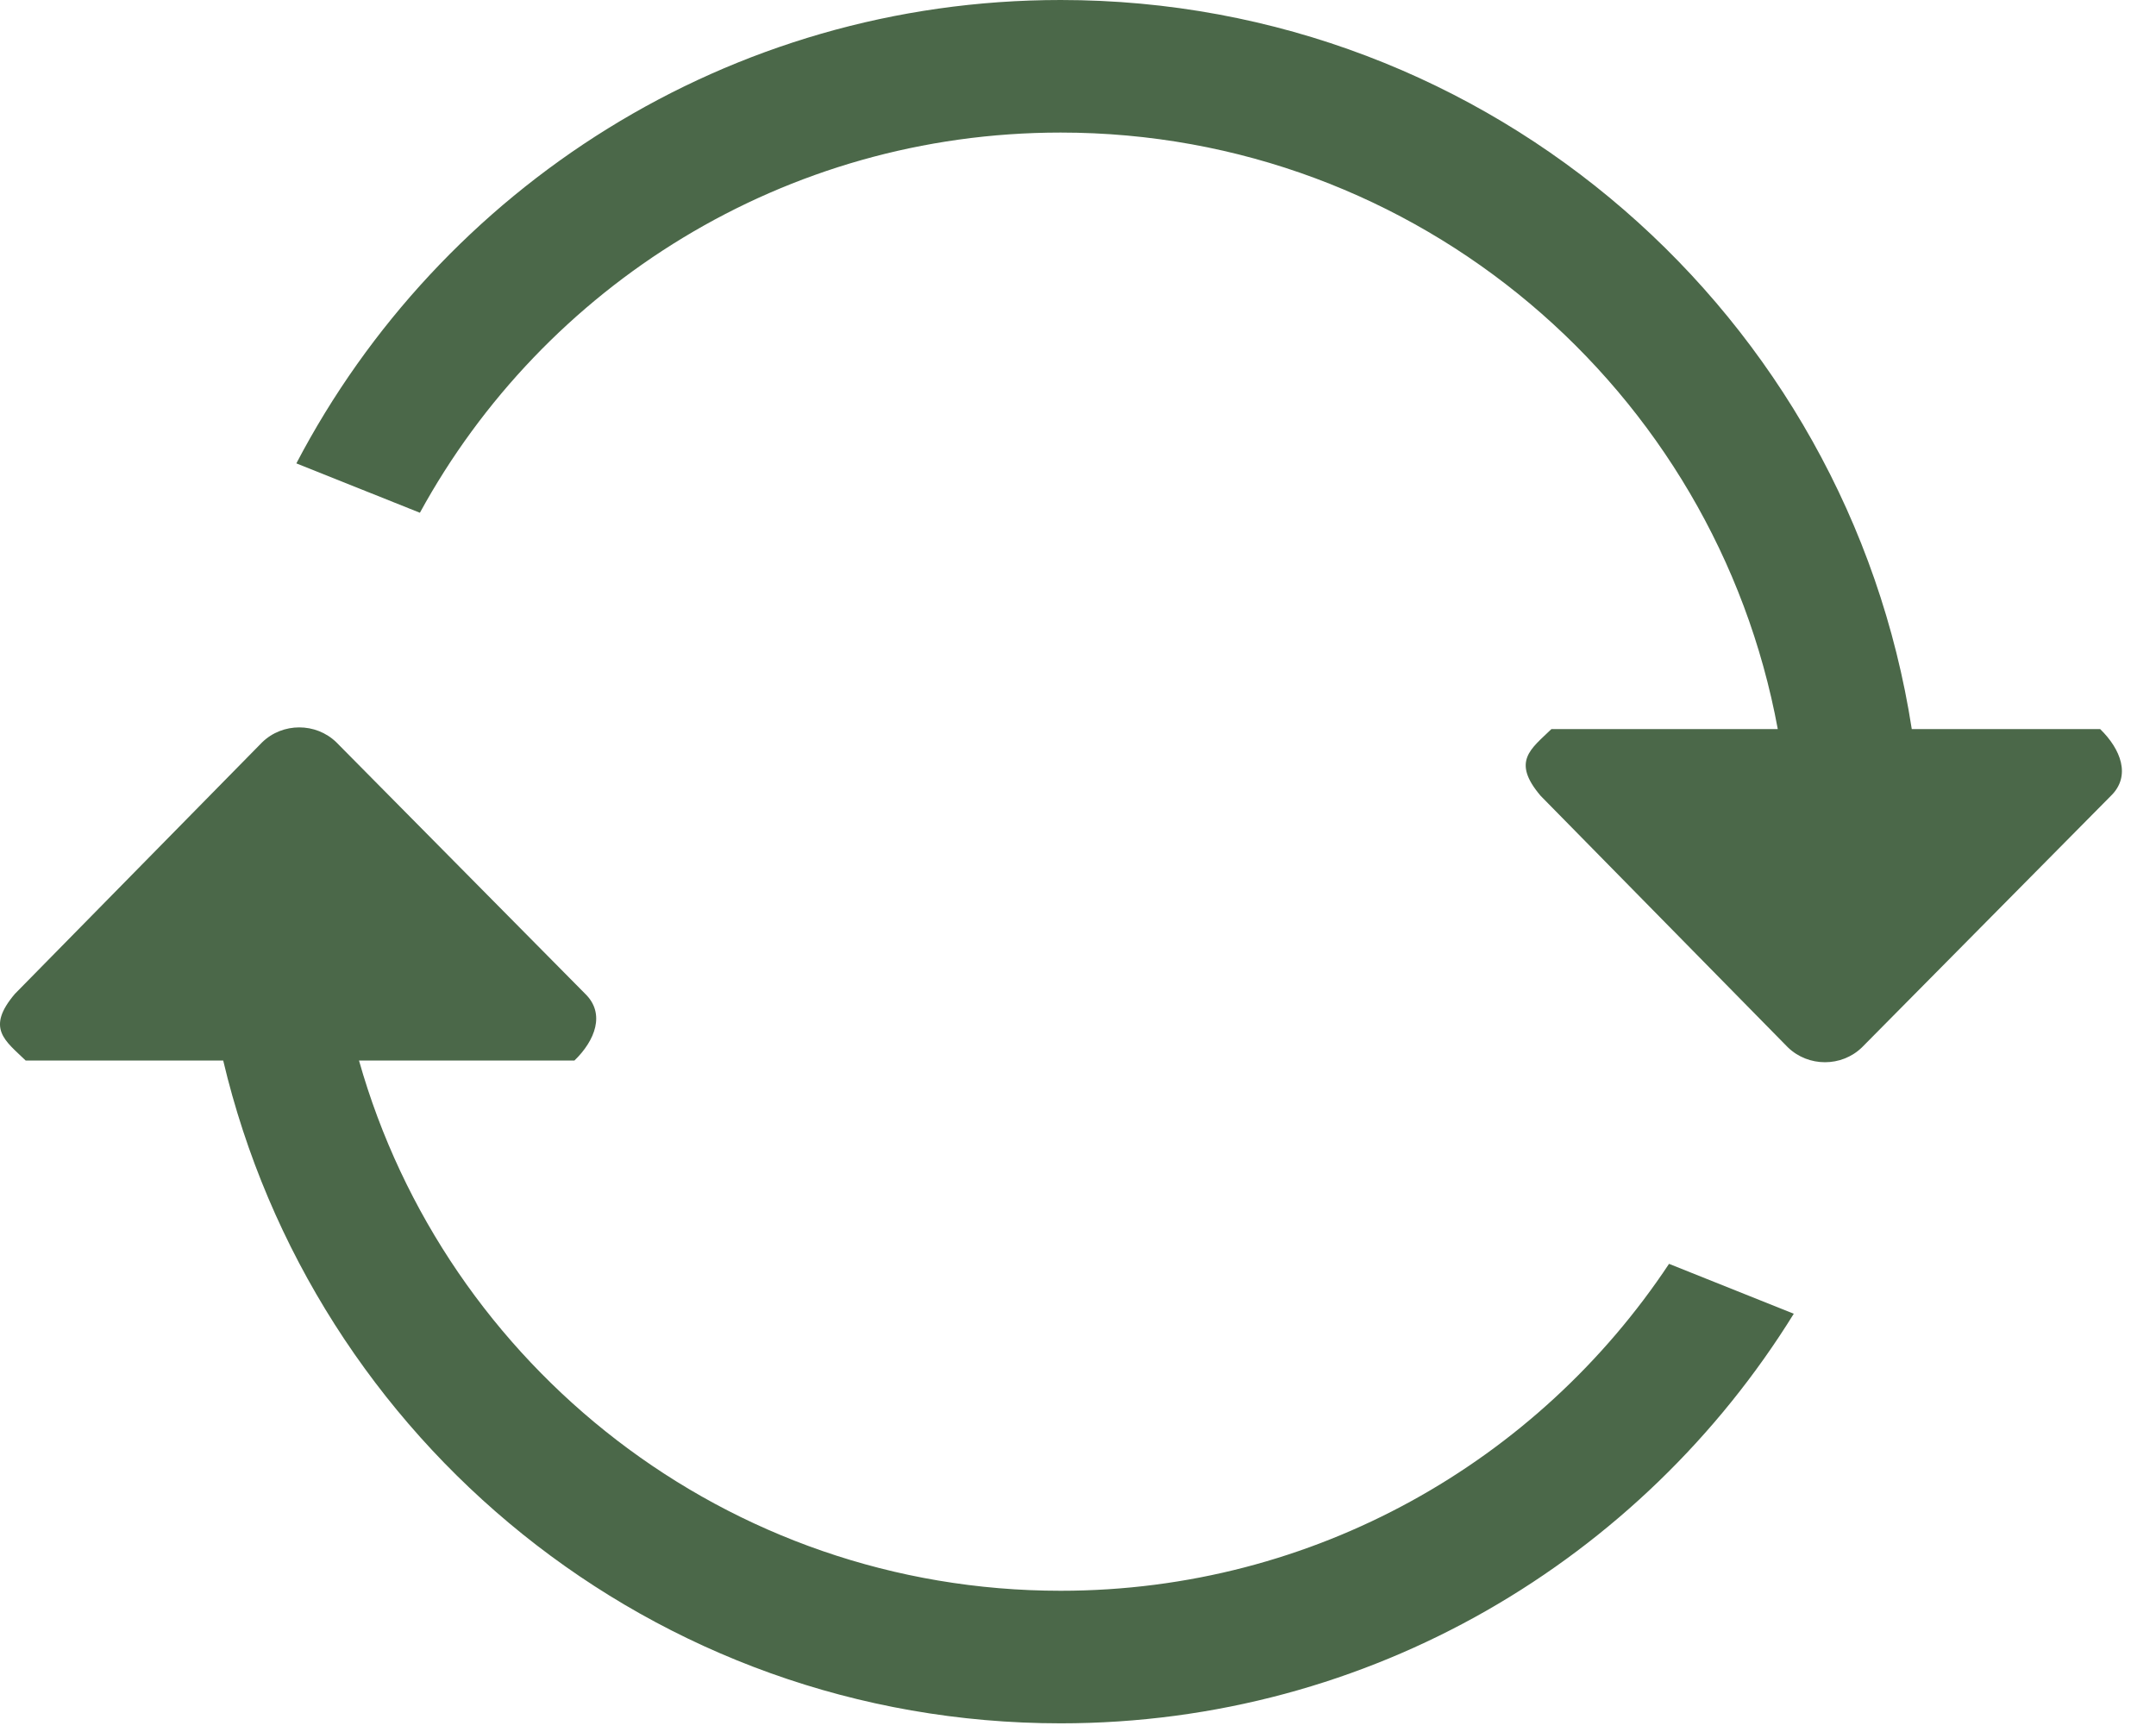 <svg width="61" height="49" viewBox="0 0 61 49" fill="none" xmlns="http://www.w3.org/2000/svg">
    <path fill-rule="evenodd" clip-rule="evenodd" d="M59.421 20.625H54.09C52.281 8.947 42.204 0 30.009 0C20.606 0 12.459 5.323 8.385 13.108L11.88 14.505C15.384 8.096 22.189 3.75 30.009 3.75C40.129 3.75 48.531 11.027 50.299 20.625H43.894C43.313 21.189 42.758 21.536 43.59 22.513L50.584 29.627C51.165 30.189 52.104 30.189 52.682 29.627L59.724 22.513C60.304 21.949 60 21.189 59.421 20.625ZM30.009 45C20.561 45 12.606 38.655 10.157 30H16.253C16.834 29.438 17.136 28.676 16.558 28.114L9.516 20.998C8.936 20.436 7.997 20.436 7.418 20.998L0.422 28.114C-0.409 29.091 0.146 29.438 0.726 30H6.315C8.858 40.744 18.478 48.75 30.009 48.75C38.784 48.75 46.453 44.108 50.752 37.163L47.222 35.752C43.526 41.323 37.2 45 30.009 45Z" fill="#4B6849"/>
</svg>
